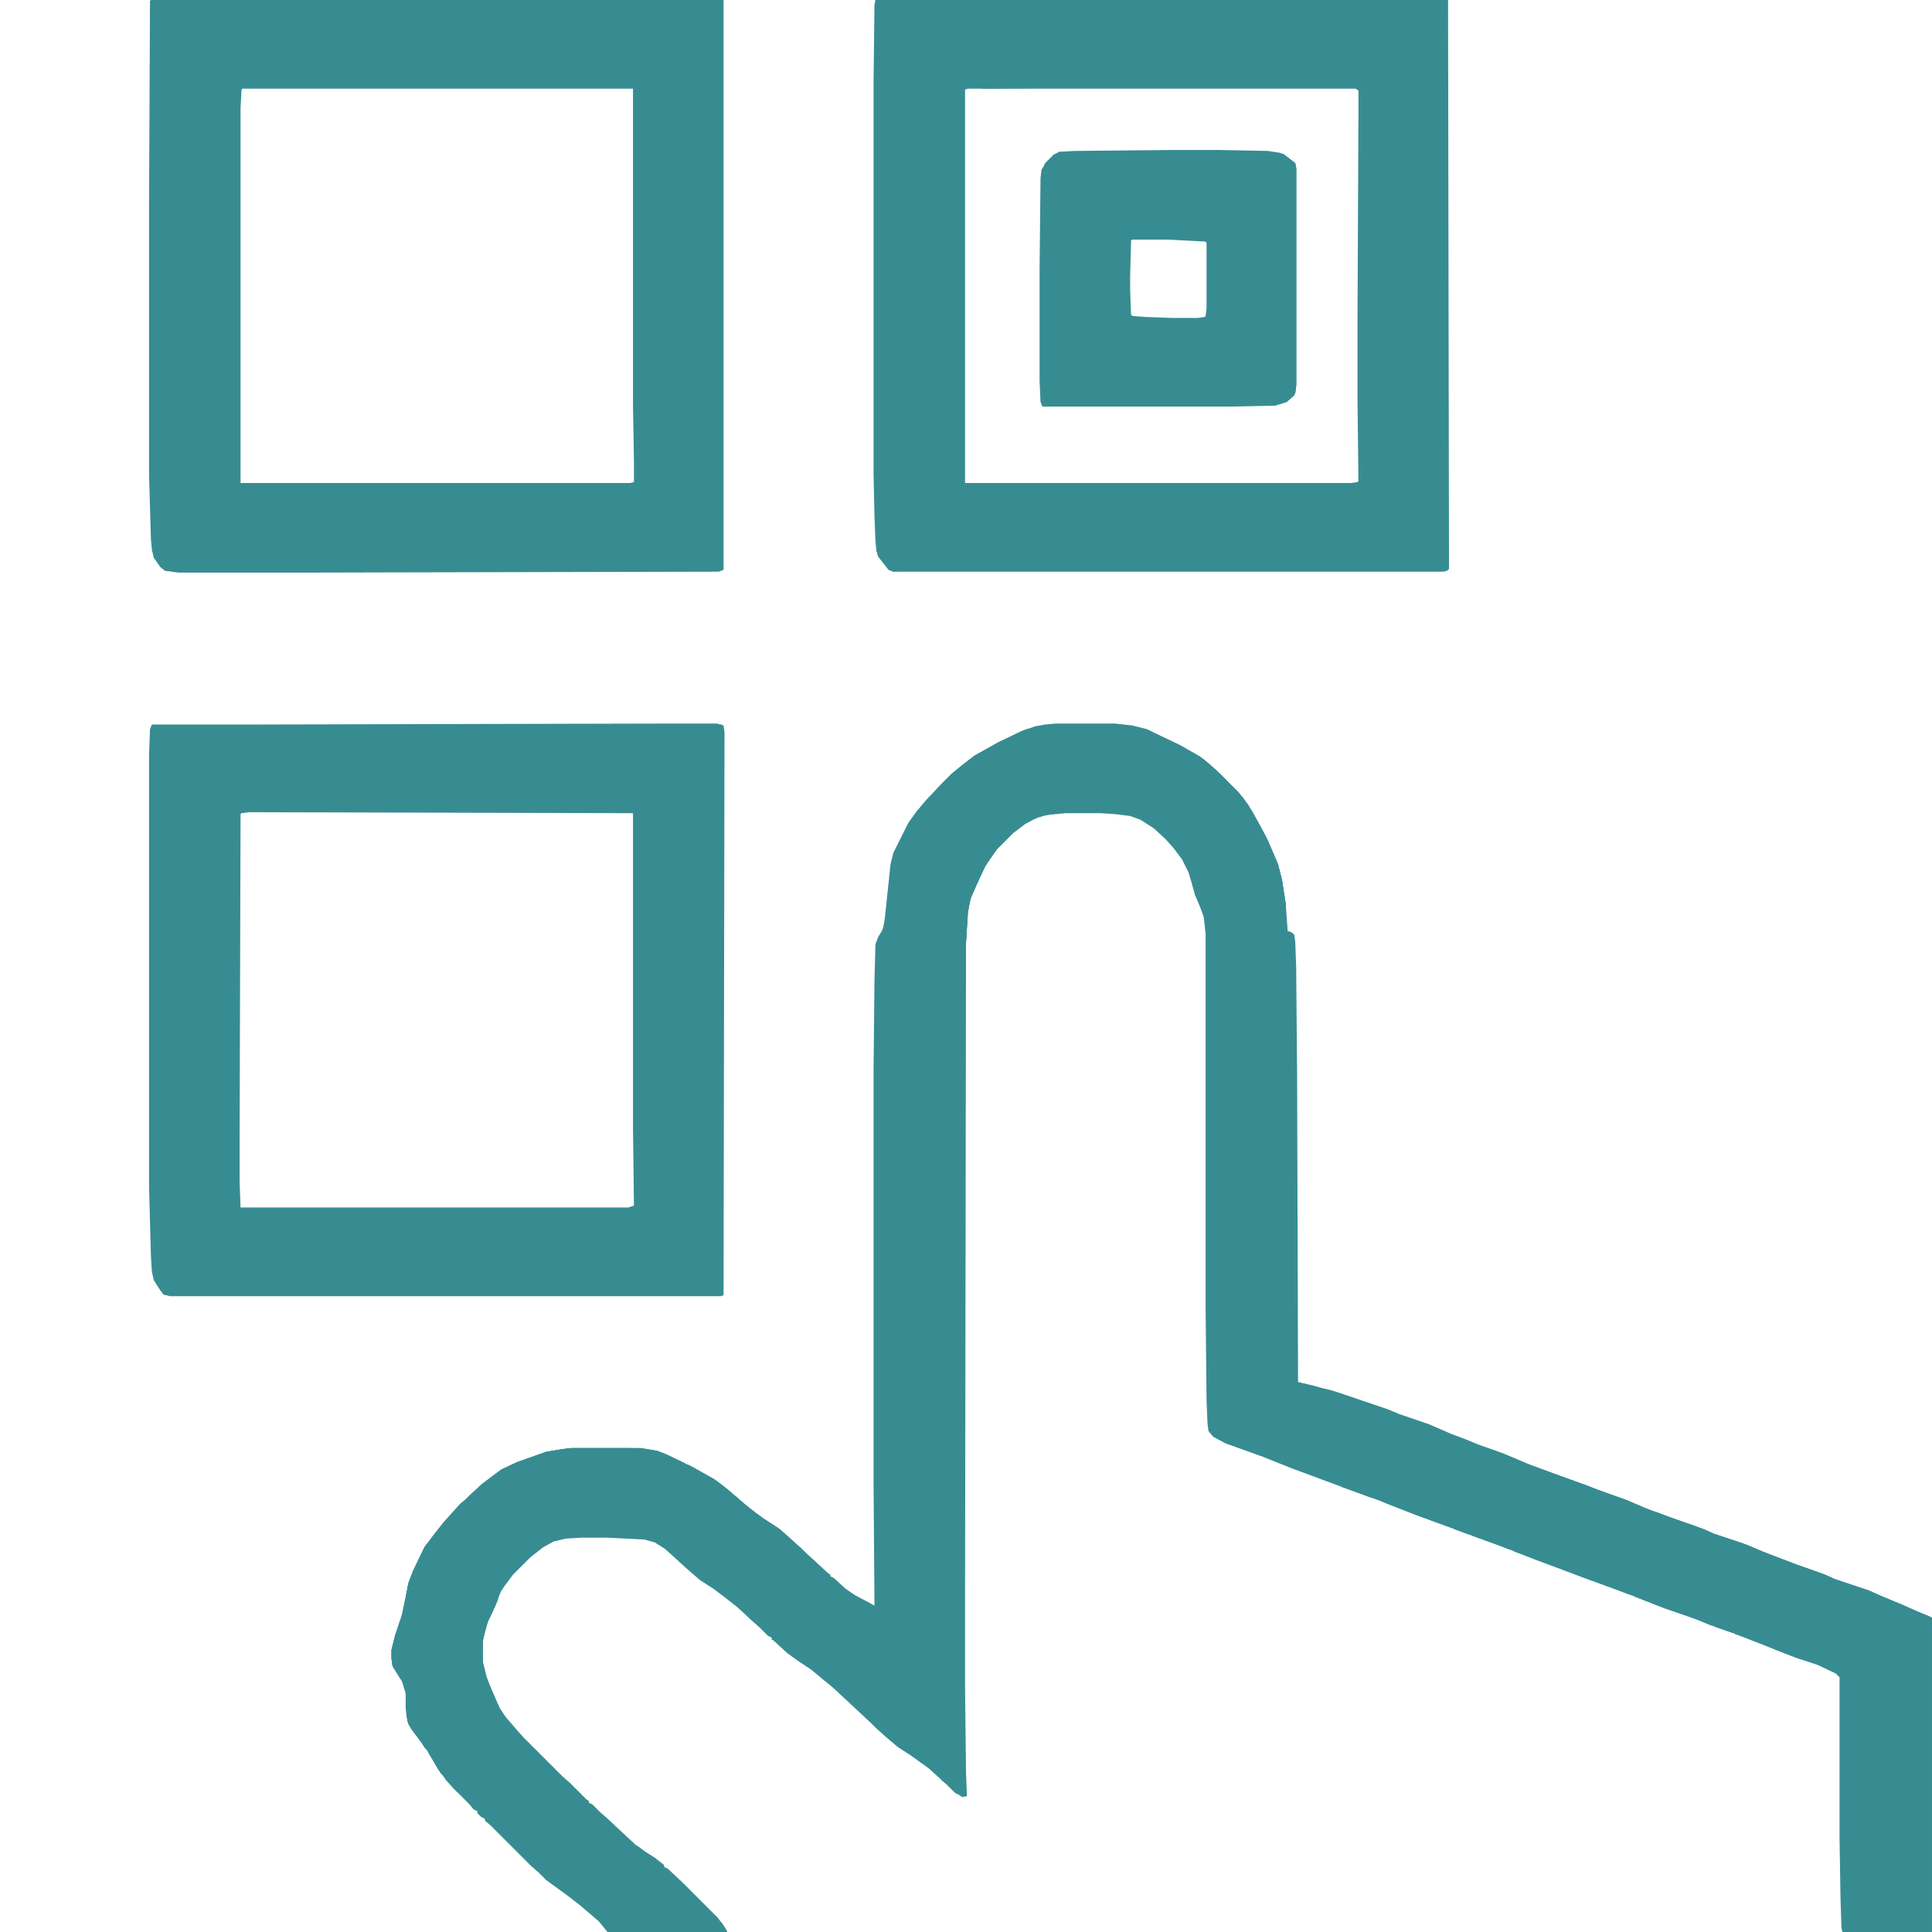<?xml version="1.0" encoding="UTF-8"?>
<svg version="1.1" viewBox="0 0 2048 2048" width="1280" height="1280" xmlns="http://www.w3.org/2000/svg">
<path transform="translate(1119,767)" d="m0 0h63l18 2 16 4 12 6 23 11 21 12 10 8 12 11 19 19 10 13 12 21 9 17 11 26 4 16 4 26 2 28 5 2 2 2 1 7 1 27 1 116 1 324 17 4 25 7 53 18 12 5 32 11 23 10 16 6 12 5 28 10 26 11 35 13 28 10 10 4 31 11 21 9 24 9 29 10 19 8 33 11 19 8 34 13 31 11 11 5 36 12 11 5 24 10 18 8 13 5 1 1v333h-95l-1-5-1-31-1-64v-170l-4-4-19-9-24-8-28-11-30-12-31-11-20-8-29-10-33-13-21-8-33-12-51-19-41-16-28-10-35-13-32-12-28-11-33-12-62-23-30-12-39-14-13-7-5-6-1-8-1-24-1-95v-400l-2-18-4-11-5-12-7-24-7-14-9-12-9-10-12-11-14-9-11-4-16-2-16-1h-36l-21 2-13 4-10 6-12 9-17 17-12 17-8 17-8 18-3 15-2 32-1 688v103l1 89 1 25-5 1-9-6-7-7-8-7-11-10-16-12-17-11-13-11-10-9-17-16-29-27-11-9-12-10-15-10-11-8-14-13-2-1v-2l-4-2-9-9-8-7-15-14-14-11-12-9-14-9-15-13-12-11-10-9-11-7-11-3-39-2h-28l-16 1-13 3-11 6-14 11-18 18-9 12-4 6-8 20-7 15-4 17v23l4 16 5 13 9 20 6 9 12 14 9 10 39 39 8 7 18 18 2 1v2l4 2 8 8 8 7 16 15 13 12 11 8 11 7 9 7v2l4 2 16 15 37 37 8 11 2 4h-127l-9-11-8-7-13-11-13-10-22-16-8-8-8-7-43-43-6-5v-2l-4-2-4-4v-2l-4-2-5-6-17-17-7-8-9-12-9-16-7-10-9-12-6-9-2-8-1-11v-14l-4-13-10-16-1-8v-9l4-16 7-21 7-34 5-13 12-25 9-12 11-14 18-20 5-4 5-5 13-12 20-15 17-8 31-11 18-3 9-1h73l18 3 12 5 27 13 24 14 14 11 10 9 11 9 13 10 16 10 14 12 13 12 16 15 11 10 2 1v2l4 2 12 11 10 7 21 11-1-128v-440l1-96 1-37 3-8 5-8 2-12 6-57 3-12 16-32 8-11 11-13 16-17 11-11 11-9 13-10 25-14 25-12 14-5 11-2z" fill="#378C92"/>
<path transform="translate(928)" d="m0 0h607l1 603-2 2-4 1h-583l-5-2-11-14-2-6-1-11-1-25-1-45v-417l1-81zm98 94-3 1v417h409l7-1 1-1-1-87v-82l1-216v-29l-3-2z" fill="#378C92"/>
<path transform="translate(701,767)" d="m0 0h59l7 2 1 7-1 597-3 1h-584l-7-2-10-15-2-9-1-16-2-74v-457l1-28 2-5h115zm-437 94-8 1-1 1-1 345v45l1 27h411l6-2-1-81v-335z" fill="#378C92"/>
<path transform="translate(160)" d="m0 0h607v604l-5 2-449 1h-124l-14-2-5-4-7-10-2-8-1-11-2-68v-289l1-214zm97 94-1 1-1 20v397h413l4-1v-22l-1-59v-336z" fill="#378C92"/>
<path transform="translate(1240,159)" d="m0 0h54l50 1 13 2 7 4 9 7 1 5v231l-2 10-8 7-12 4-48 1h-199l-2-5-1-22v-119l1-96 1-9 5-8 8-8 6-3 15-1zm-40 95-1 1-1 38v15l1 26 2 1 13 1 28 1h28l7-1 1-1 1-8v-70l-2-1-39-2z" fill="#378C92"/>
<path transform="translate(165,282)" d="m0 0 2 4 1 83v16l1 17v60l1 7v7l1 2h-2l1 8 1 9v9l-1 4 2 1 1 40v20l2 16 2 7 7 2 22 1h23l64-2 94-1 32-1h107l52 1 37 1h56l7 1 39-1h10l3 1 20-1 5-2 2-7 2-22 1-10 3-3 2 53-6 2h-109l-457 1h-18l-5-4-7-10v-250l1-53v-5z" fill="#378C92"/>
<path transform="translate(469,79)" d="m0 0h44l25 1h19l32 1 6 1h17l41 3 5 1 8 3-4 3h-403v-2h-8l1 1h6l-3 2-1 13-1 36-1 326-2 12h2v16l-1 9h-2l-2-5-2-20v-8l-1-10-1-17 1-7h-2v-9l2-4-2-1v-9l-1-1v-28l1-12 1-6 1-45v-50l1-29-1-62v-58l1-5 1-15 1-5-2 3-1-4 3-6 4-5 20-2 5-1 12 1 11-1 31-1 22-1 26-1 41-1z" fill="#378C92"/>
<path transform="translate(1317,162)" d="m0 0h14l29 1 13 10 1 5v231l-2 10-8 7-6 2h-185l-43 1h-24l-1-2 1-44 4-4 2 2 2 15 3 8 1 9 9 3 18 1 34 1h14l5-1 9 1h9l2-1 5 1h37l19 1 47 1 23-2 9-2 4-2v2l2-1 1-5h2l-1-12h2l-1-4-1-164-5-7-2-10h-1v-20l-2-1-2-12-5-5-8-3-16-3-12-1 3-4z" fill="#378C92"/>
<path transform="translate(1402,1472)" d="m0 0 10 2 59 20 12 5 32 11 23 10 16 6 12 5 28 10 26 11 35 13 28 10 10 4 31 11 21 9 24 9 29 10 19 8 33 11 19 8 34 13 31 11 11 5 36 12 11 5 24 10 18 8 10 4-4 1-11-2-10-4-13-3-3-3-7 1v3 2l-5-2-9-3-6-5-5-3-3-4-7-3-10-3v-2l-9-1-6-3-8-2-22-9h-10l-2-3v-2l-10-2v-2l-5-1-8-4-4-1v-2l-10-1-4-3-9-3-10-4-9-4-10-3-2-2-11-2-9-4-2-1v-2l-6-1-13-4-6-3-7-1v-2l-11-2-1-2-16-6-9-3-7-3-8-2v-2l-9-3-11-4-12-4-10-4-7-3-3-3-8-2-5-2-9-1-4-3-5-1-1-2-7-2-3-3-8-2-21-7-4-3-8-1-11-6-9-2-12-6-4-1-2-2-10-3-2-3-16-3-11-6-9-2-2-2h-4l-1-2-5-2-8-2-16-6-9-4-13-4-26-11z" fill="#378C92"/>
<path transform="translate(676,415)" d="m0 0 2 1 1 23 1 4h-1v2l2 1 1 10v35l-3 19-6 9-8 3-50 3-3 1-27 1-2 1-19 1-62 1-23-1h-20l-16-1h-18l-26-2-15-2-30-3-7-1 1-3-3-3 9-1h31l287 2 2-5v-11h1v7l1-5h2l-1-3h-2l-1-2 1-80z" fill="#378C92"/>
<path transform="translate(1311,79)" d="m0 0h45l27 2 6 1 17 4 18 2-2 3-7 2h-275l-98 1-3-1v-3l11-2 25-1 24-2 19-1 25-1h68l34-2h23l20-1z" fill="#378C92"/>
<path transform="translate(1530,577)" d="m0 0 2 3 1 16 1 5v2h-191l-236 1h-64l-11-1 1-3 16-1h16l55-1h29l3-1h75l26-1 83-1h182l7-2v-2h2v-5l1-2 1-6z" fill="#378C92"/>
<path transform="translate(361,850)" d="m0 0h152l16 1h21l49 1 30 2 9 3-1 2-29 1h-342l-2-2 4-3 10-2 59-2h19z" fill="#378C92"/>
<path transform="translate(760,768)" d="m0 0h5v8l-3 17-3-2-2-15h-35l-18 2-43 1h-66l-153-1h-46l-10-1h-14l-3-2v-2l-3-1v-2h304l82-1z" fill="#378C92"/>
<path transform="translate(1525)" d="m0 0h8v302l-1 7v28l-1 62-2 2-2-1 1-5-1-1-1-252v-12l-2-1v-18l-2-2-1-19-1-6 1-20v-35l3-10v-12z" fill="#378C92"/>
<path transform="translate(1317,162)" d="m0 0h14l29 1 13 10 1 5v231l-1 8-2 1-2-8v-5h-2l-1-7h2l-1-4-1-164-5-7-2-10h-1v-20l-2-1-2-12-5-5-8-3-16-3-12-1 3-4z" fill="#378C92"/>
<path transform="translate(1178,769)" d="m0 0 15 1 23 5 10 3 25 12 21 12 10 8 12 11 19 19 10 13 12 21 9 17 11 26 4 16 4 26v9h-2l-9-36v-3l-2-1-2-7-2-3-3-9-5-10-2-2-2-6-5-9-1-5h-2l-8-14 4 9 1 5-3-3-3-5-7-10-9-8-4-5-1-5h-2l-10-13-6-8-8-6-1-7-5-4-15-7-21-9-10-5-24-7-16-2-3-2z" fill="#378C92"/>
<path transform="translate(755)" d="m0 0h10v118l-1 46v99l-1 84-1 5-2-4-1-4h2l-2-10v-30l-1-115v-76l-3-2v-24l-2-1h2l-2-2v-58-4l1-3 1-9 2-9z" fill="#378C92"/>
<path transform="translate(162,769)" d="m0 0h55l8 2v5h-6v1l-14 2-18 6-5 4-8 11-2 4-3 14v9l-1 5v17 3 50l-1 8v28l-2 8v4h-2l-1-36v-97l-1-46z" fill="#378C92"/>
<path transform="translate(248,874)" d="m0 0h3l1 3v294l-1 13h-3l1-7h-2l-1-224v-55l1-21z" fill="#378C92"/>
<path transform="translate(1099,771)" d="m0 0h12v2l-12 2-2 2-10 3-11 5-3 1-1 2h-2v2h-3v2l-13 10-4 2-1 2-10 5-10 7h-2l-2 4h-2v2l-3 2h-3v3l-7 3-4 2-2 4h-2v3l-5 3-10 10-1 2h-2l-2 4-5 5-3-3-3-1 11-13 16-17 11-11 11-9 13-10 25-14 25-12 5-2z" fill="#378C92"/>
<path transform="translate(165,1317)" d="m0 0 2 3v9l1 11 1 4-1 2-1 6 2 1 1 7 2 5 8 1h64l21-1h105l7 1 32 1 2 2-9 2-1-1-17 1h-48l-140 1-21 1-5-5-6-10v-39z" fill="#378C92"/>
<path transform="translate(606,1535)" d="m0 0h22v1l-39 6-24 6-31 12-5 7h-3l-1 4-5 2-2 3h-2l-2 4-8 7-5 6-5 5h-2v2h-2l-2 4-4 5-9 11-5 4-2 3h-2l-2 5-5 4-4-1-6 12h-2v6l-4 4-2 5h-2l-2 9-3 9-3 13-3 1 3-16 5-13 12-25 9-12 11-14 18-20 5-4 5-5 13-12 20-15 17-8 31-11 18-3z" fill="#378C92"/>
<path transform="translate(162)" d="m0 0h20l1 6-6 3-3 2-3-1-2 12v13l-1 17v42l-1 120v44h-2l-1-6v-70l-1-66z" fill="#378C92"/>
<path transform="translate(1141,855)" d="m0 0h23l6 2 2 2h-28l-21 2-22 5-14 7-13 10-17 17-12 17-8 17-8 18-3 15-2 32h-1l-2-9-1-4v-17l3-15 6-13 1-4 3-5v-3-3l4-1v-4l4-2 2-6h3l1-4 1-2h2l2-5 1-5 3-8h2l1-2 5-2 3-3 5-6 8-4 9-3v-2h2v-2l7-1 15-6h7l3-2z" fill="#378C92"/>
<path transform="translate(1750,1602)" d="m0 0 6 1 24 9 26 9 11 5 33 11 19 8 34 13 31 11 11 5 36 12 11 5 24 10 18 8 5 2-3 1-18-6-14-7-25-9-18-7-8-3-18-6-26-10-20-7-17-8-18-7-14-6-15-5-17-5-20-8-26-9-12-6z" fill="#378C92"/>
<path transform="translate(724,1552)" d="m0 0 6 1 27 15 12 9 14 12 13 11 14 10 18 12 13 12 8 7 7 7 8 7 14 13 2 1v2l4 2 12 11 10 7 17 9 4 6v2l-4-1-9-5-2-4-5-2-12-10-10-8-10-9-2-1v-2l-4-2-11-11-8-7-8-6-5-5-11-10-14-10-16-12-13-10-10-8-5-5-15-10-19-11-10-6z" fill="#378C92"/>
<path transform="translate(1372,174)" d="m0 0 2 4v231l-1 8-2 1-2-8 1-9h1v-14h-1v-6l1-2-2-1 1-8 1-28z" fill="#378C92"/>
<path transform="translate(628,1535)" d="m0 0h51l18 3 12 5 17 8-1 2 11 6 13 8-2 1-32-16-18-7-17-5-11-2-12-1-31 1-35 5-17 4-13 4-30 12 5-5 32-12 21-5z" fill="#378C92"/>
<path transform="translate(1123,161)" d="m0 0 27 1v3l-3 2-10 2-9 4-4 2-3 1-2 7-5 12-6-1v-17l-1-3 10-10z" fill="#378C92"/>
<path transform="translate(1608,1641)" d="m0 0 5 2 1 2 4-1 15 4 2 2 8 2v2l3-1v2l7 1 8 5 4 2 5 1 6 2 2 2 8 2 1 4 6 1 10 3 1-2 11 3 2 2 3 2 4 1 6 2 2 5-5-1-49-18-51-19-23-9 4-1z" fill="#378C92"/>
<path transform="translate(551,1839)" d="m0 0 7 6 38 38 8 7 18 18 2 1v2l4 2 8 8 8 7 16 15 13 12h-3l-10-8-14-12-11-10-8-7-9-9-8-7-33-33-7-8-10-10-7-8z" fill="#378C92"/>
<path transform="translate(1301,829)" d="m0 0 7 6 10 11 10 15 14 26 12 27 5 19 4 26v9h-1l-7-33-5-16-5-13-10-23-8-17-6-9-7-11-9-11-4-4z" fill="#378C92"/>
<path transform="translate(507,1282)" d="m0 0h42l68 1-1 2-20 2-31 1-57-2-2-1z" fill="#378C92"/>
<path transform="translate(431,1693)" d="m0 0 1 4-1 6-2 16-1 3h-2l-1 16-2 8-1 8 1 2v10h2l1 7 2 8v3l-4-5-8-13-1-8v-9l4-16 7-21 4-18z" fill="#378C92"/>
<path transform="translate(1020,179)" d="m0 0h1v45l-1 44v9l-3 1v-18l-1-29-1-19v-28h1l1 9 2-4z" fill="#378C92"/>
<path transform="translate(934,540)" d="m0 0h2v22l2 21 4 12 6 4 6 1v2h9l2 2-6 1-12 1-5-2-11-14-1-3 1-6h1l1-10-1-8 1-2-1-3 1-5 1-7-2-1h2z" fill="#378C92"/>
<path transform="translate(606,1535)" d="m0 0h22v1l-39 6-24 6-31 12-10 6-2-1 11-8 15-7 31-11 18-3z" fill="#378C92"/>
<path transform="translate(1736,1689)" d="m0 0 21 6 5 1 1 2 11 3v2l7 1 3 3 4 1 4 3 8 2 3 2v3l-9-3-29-10-33-13z" fill="#378C92"/>
<path transform="translate(923,1825)" d="m0 0 4 2 11 9 4 2 1-2 5 3 4 3v2l3 1 3 5 13 8 4 4v2h2l4 7-4-2-14-10-11-7-13-11-10-9z" fill="#378C92"/>
<path transform="translate(1750,1602)" d="m0 0 6 1 24 9 26 9 11 5 33 11 19 8 8 4-2 1-19-7-16-7-15-5-17-5-20-8-26-9-12-6z" fill="#378C92"/>
<path transform="translate(1657,1659)" d="m0 0 8 4 5 1 6 2 2 2 8 2 1 4 6 1 10 3 1-2 11 3 2 2 3 2 4 1 6 2 2 5-5-1-49-18-21-8v-4z" fill="#378C92"/>
<path transform="translate(763,457)" d="m0 0h1v60l-1 16-2 4-1-3v-45l-1-10v-8l2-3 1 4z" fill="#378C92"/>
<path transform="translate(1194,260)" d="m0 0 2 3v46l-4 2-1-1-1-22v-22l1-4h3z" fill="#378C92"/>
<path transform="translate(1205,247)" d="m0 0h7l5 1h32l11 2 3 3h-24l-38-1-2-2z" fill="#378C92"/>
<path transform="translate(628,1535)" d="m0 0h40l1 2h-23l-20 1-35 5-17 4-13 4-30 12 5-5 32-12 21-5z" fill="#378C92"/>
<path transform="translate(1039,925)" d="m0 0 1 2-8 18-4 10-2 12-2 32h-1l-2-9-1-4v-17l3-12 9-20z" fill="#378C92"/>
<path transform="translate(431,1798)" d="m0 0 2 4 1 1 1 9 4 9 1 5 1 3-1 2h2l10 20-1 3-7-11-8-10-4-8-2-16z" fill="#378C92"/>
<path transform="translate(1141,855)" d="m0 0h23l6 2 2 2h-28l-21 2-14 3h-6l3-3 7-3h7l3-2z" fill="#378C92"/>
<path transform="translate(930)" d="m0 0h17l1 4-8 10-1 6-2-1v-6l1-5v-4l-2 4-1 8-2 10-2-3z" fill="#378C92"/>
<path transform="translate(1466,1591)" d="m0 0 5 1 12 2 3 3 13 5 2-1 6 3 7 2v2l9 1 3 2 4 2h2l2 2 8 3v2l-10-3-31-11-28-11-7-3z" fill="#378C92"/>
<path transform="translate(998,1886)" d="m0 0 7 1 2 1 7-2h3l1 7v10l-5-2-9-9-6-5z" fill="#378C92"/>
<path transform="translate(724,1552)" d="m0 0 6 1 27 15 12 9 8 7h-3l-18-12-22-13-10-6z" fill="#378C92"/>
<path transform="translate(1531,453)" d="m0 0h1v48h-2l-1-11-1-8v-26l2 1z" fill="#378C92"/>
<path transform="translate(455,1635)" d="m0 0 1 3-3 4-2 5h-2v6l-4 4-2 5h-2l-2 9-3 9-3 13-3 1 3-16 5-13 12-25z" fill="#378C92"/>
<path transform="translate(1628,1556)" d="m0 0 5 1 28 10 40 15 3 2-7-1-18-6-24-9-22-8-5-3z" fill="#378C92"/>
<path transform="translate(933,430)" d="m0 0h2v50l-2-4v-5l-1-2h2l-3-4v-32z" fill="#378C92"/>
<path transform="translate(1736,1689)" d="m0 0 21 6 5 1 3 5-5 2-28-11z" fill="#378C92"/>
<path transform="translate(420,1731)" d="m0 0h1v8l-1 5v12l1 16-4-4-2-10v-9l4-16z" fill="#378C92"/>
<path transform="translate(899,1687)" d="m0 0 14 8 10 5 4 6v2l-4-1-9-5-2-4-5-2-8-7z" fill="#378C92"/>
<path transform="translate(1703,1676)" d="m0 0 12 3 2 2 3 2 4 1 6 2 2 5-5-1-16-6v-2l-10-3 2-1z" fill="#378C92"/>
<path transform="translate(672,1956)" d="m0 0 4 1 8 6 11 7 4 6-7-1-5-6-4-2v-2l-5-2-6-4z" fill="#378C92"/>
<path transform="translate(1561,1627)" d="m0 0 6 1 9 3 10 1 5 2 1 2 7 1 1 3 4 3-5-1-30-11-8-3z" fill="#378C92"/>
<path transform="translate(1042,917)" d="m0 0 1 4-2 4-3 3-8 16-6 13-1-3 6-13 1-4 3-5v-3-3l4-1v-4z" fill="#378C92"/>
<path transform="translate(1019,99)" d="m0 0 2 1 1 12-1 5h-1l-1-5h-2l-1 19h-1l-1-13 1-11 1-6z" fill="#378C92"/>
<path transform="translate(1424,1574)" d="m0 0 10 3 4 2 12 3 4 2 7 3v2l-9-2-30-11z" fill="#378C92"/>
<path transform="translate(1545,1619)" d="m0 0 9 2 1 2 12 2 2 1v2h6l6 2-2 2-9-2-5-2-9-2-14-5z" fill="#378C92"/>
<path transform="translate(1260,796)" d="m0 0 5 2 11 7 14 12 10 10h-3l-9-9-10-8-10-7-8-6z" fill="#378C92"/>
<path transform="translate(1881,1744)" d="m0 0 9 4h3v3l9 1 5 3 3 2-1 2-29-11z" fill="#378C92"/>
<path transform="translate(1264,935)" d="m0 0h2l4 9 5 17 1 7-2-3-7-16-3-11z" fill="#378C92"/>
<path transform="translate(516,1717)" d="m0 0 1 3-4 14-1 5-1 22h-1l-1-6v-17l4-15z" fill="#378C92"/>
<path transform="translate(1284,300)" d="m0 0 2 1 1 6v15l-2 7-3 2-2-4 1-3 1 1 2-5v-11l-1-1v-6z" fill="#378C92"/>
<path transform="translate(1821,1721)" d="m0 0 10 3 8 3-1 4-10-3-11-4z" fill="#378C92"/>
<path transform="translate(1842,1729)" d="m0 0 4 1v2l7 1 2 2 11 3 2 4-5-1-24-9 3-1z" fill="#378C92"/>
<path transform="translate(759,2035)" d="m0 0 6 3 6 10-7-1-7-9v-2z" fill="#378C92"/>
<path transform="translate(1515,1608)" d="m0 0 8 1 3 2 4 2h2l2 2 8 3v2l-10-3-17-6z" fill="#378C92"/>
<path transform="translate(527,1692)" d="m0 0 1 3-8 18-3 4-1-4 5-10 1-6z" fill="#378C92"/>
<path transform="translate(773,1583)" d="m0 0 7 3 10 9 9 7v2l-4-2-12-9-10-8z" fill="#378C92"/>
<path transform="translate(1736,1689)" d="m0 0 16 5 1 2h-4l-1 2-16-6z" fill="#378C92"/>
<path transform="translate(1019,970)" d="m0 0h1l1 16 2 7-1 13-2-2-2-22v-9z" fill="#378C92"/>
<path transform="translate(2007,1698)" d="m0 0 9 3 18 8 5 2-3 1-18-6-11-6z" fill="#378C92"/>
<path transform="translate(454,1856)" d="m0 0 6 4v3h2l2 7 3 4v2h2l1 4-2 1-14-23z" fill="#378C92"/>
<path transform="translate(455,1635)" d="m0 0 1 3-3 4-2 5h-2v6l-2 2h-3l2-6 6-12z" fill="#378C92"/>
<path transform="translate(680,1536)" d="m0 0 12 1 13 4 8 4-3 1-21-7-9-2z" fill="#378C92"/>
<path transform="translate(933,411)" d="m0 0 2 4v14h-3l-1-9v-7z" fill="#378C92"/>
<path transform="translate(471,1881)" d="m0 0h2l8 10 5 7-1 2-13-14z" fill="#378C92"/>
<path transform="translate(1019,293)" d="m0 0h1v21l-3-1-1-11z" fill="#378C92"/>
<path transform="translate(1366,987)" d="m0 0 4 2 1 6v16h-1l-3-17z" fill="#378C92"/>
<path transform="translate(1099,863)" d="m0 0 6 1-4 2-13 6 1-5h2v-2l7-1z" fill="#378C92"/>
<path transform="translate(515,1778)" d="m0 0 2 4 8 18-1 2-3-6v-2l-3-1-3-9z" fill="#378C92"/>
<path transform="translate(1719,1684)" d="m0 0 8 1 3 2 2 4-5-1-10-4z" fill="#378C92"/>
<path transform="translate(1608,1641)" d="m0 0 5 2 1 2 4-1 1 5-10-3-5-2 4-1z" fill="#378C92"/>
<path transform="translate(1545,1619)" d="m0 0 9 2 1 2 6 2v2l-5-1-14-5z" fill="#378C92"/>
<path transform="translate(435,1676)" d="m0 0 1 4-3 13-3 1 3-16z" fill="#378C92"/>
<path transform="translate(1687,1672)" d="m0 0 9 1 6 3-1 2-6-1-8-3z" fill="#378C92"/>
<path transform="translate(1270,944)" d="m0 0 2 2 4 12 2 7-2 2-5-16z" fill="#378C92"/>
<path transform="translate(1051,904)" d="m0 0h2l-2 4-7 11-2-2 1-4h3l1-4 1-2h2z" fill="#378C92"/>
<path transform="translate(1446,484)" d="m0 0 1 3v7l-2 5-2-2-1-5z" fill="#378C92"/>
<path transform="translate(1791,1712)" d="m0 0h7l5 2v4l-9-3z" fill="#378C92"/>
<path transform="translate(1414,514)" d="m0 0h16v2l-7 1-8-1z" fill="#378C92"/>
<path transform="translate(1807,1716)" d="m0 0 6 2v2l4 2-3 1-10-4z" fill="#378C92"/>
<path transform="translate(527,1692)" d="m0 0 1 3-4 10-2-2v-6z" fill="#378C92"/>
<path transform="translate(1033,934)" d="m0 0v3l-9 20-1-3 6-13 1-4z" fill="#378C92"/>
<path transform="translate(1856,1736)" d="m0 0 7 1 3 1 2 4-5-1-7-3z" fill="#378C92"/>
<path transform="translate(1831,1725)" d="m0 0 5 1 3 2-1 3-7-2z" fill="#378C92"/>
<path transform="translate(1402,1472)" d="m0 0 6 1v2l9 2 2 3-10-3-7-3z" fill="#378C92"/>
<path transform="translate(1466,1591)" d="m0 0 5 1 12 2v3l-7-1-10-4z" fill="#378C92"/>
<path transform="translate(1594,1636)" d="m0 0 6 2v2l4 3-5-1-5-2v-2l-2-1z" fill="#378C92"/>
<path transform="translate(1528,1613)" d="m0 0h4l2 2 8 3v2l-10-3-4-2z" fill="#378C92"/>
<path transform="translate(1450,1583)" d="m0 0 11 4v2l-9-2-5-2z" fill="#378C92"/>
<path transform="translate(937,34)" d="m0 0 2 4-1 14-2-2v-15z" fill="#378C92"/>
<path transform="translate(1657,1659)" d="m0 0 8 4-1 3-7-2v-4z" fill="#378C92"/>
<path transform="translate(1196,250)" d="m0 0 3 2-1 6-5 2 1-7z" fill="#378C92"/>
<path transform="translate(1736,1689)" d="m0 0 7 2-3 4-8-3z" fill="#378C92"/>
<path transform="translate(1676,1668)" d="m0 0 7 1 3 1 1 3-9-1-2-1z" fill="#378C92"/>
<path transform="translate(1424,1574)" d="m0 0 10 3 1 2-7-1-6-2z" fill="#378C92"/>
<path transform="translate(937,981)" d="m0 0h1l-1 10-2 6-1-4 1-6z" fill="#378C92"/>
<path transform="translate(1264,935)" d="m0 0h2l4 9-1 4-5-10z" fill="#378C92"/>
<path transform="translate(1259,920)" d="m0 0 2 1 4 8-1 5-2-3z" fill="#378C92"/>
</svg>
